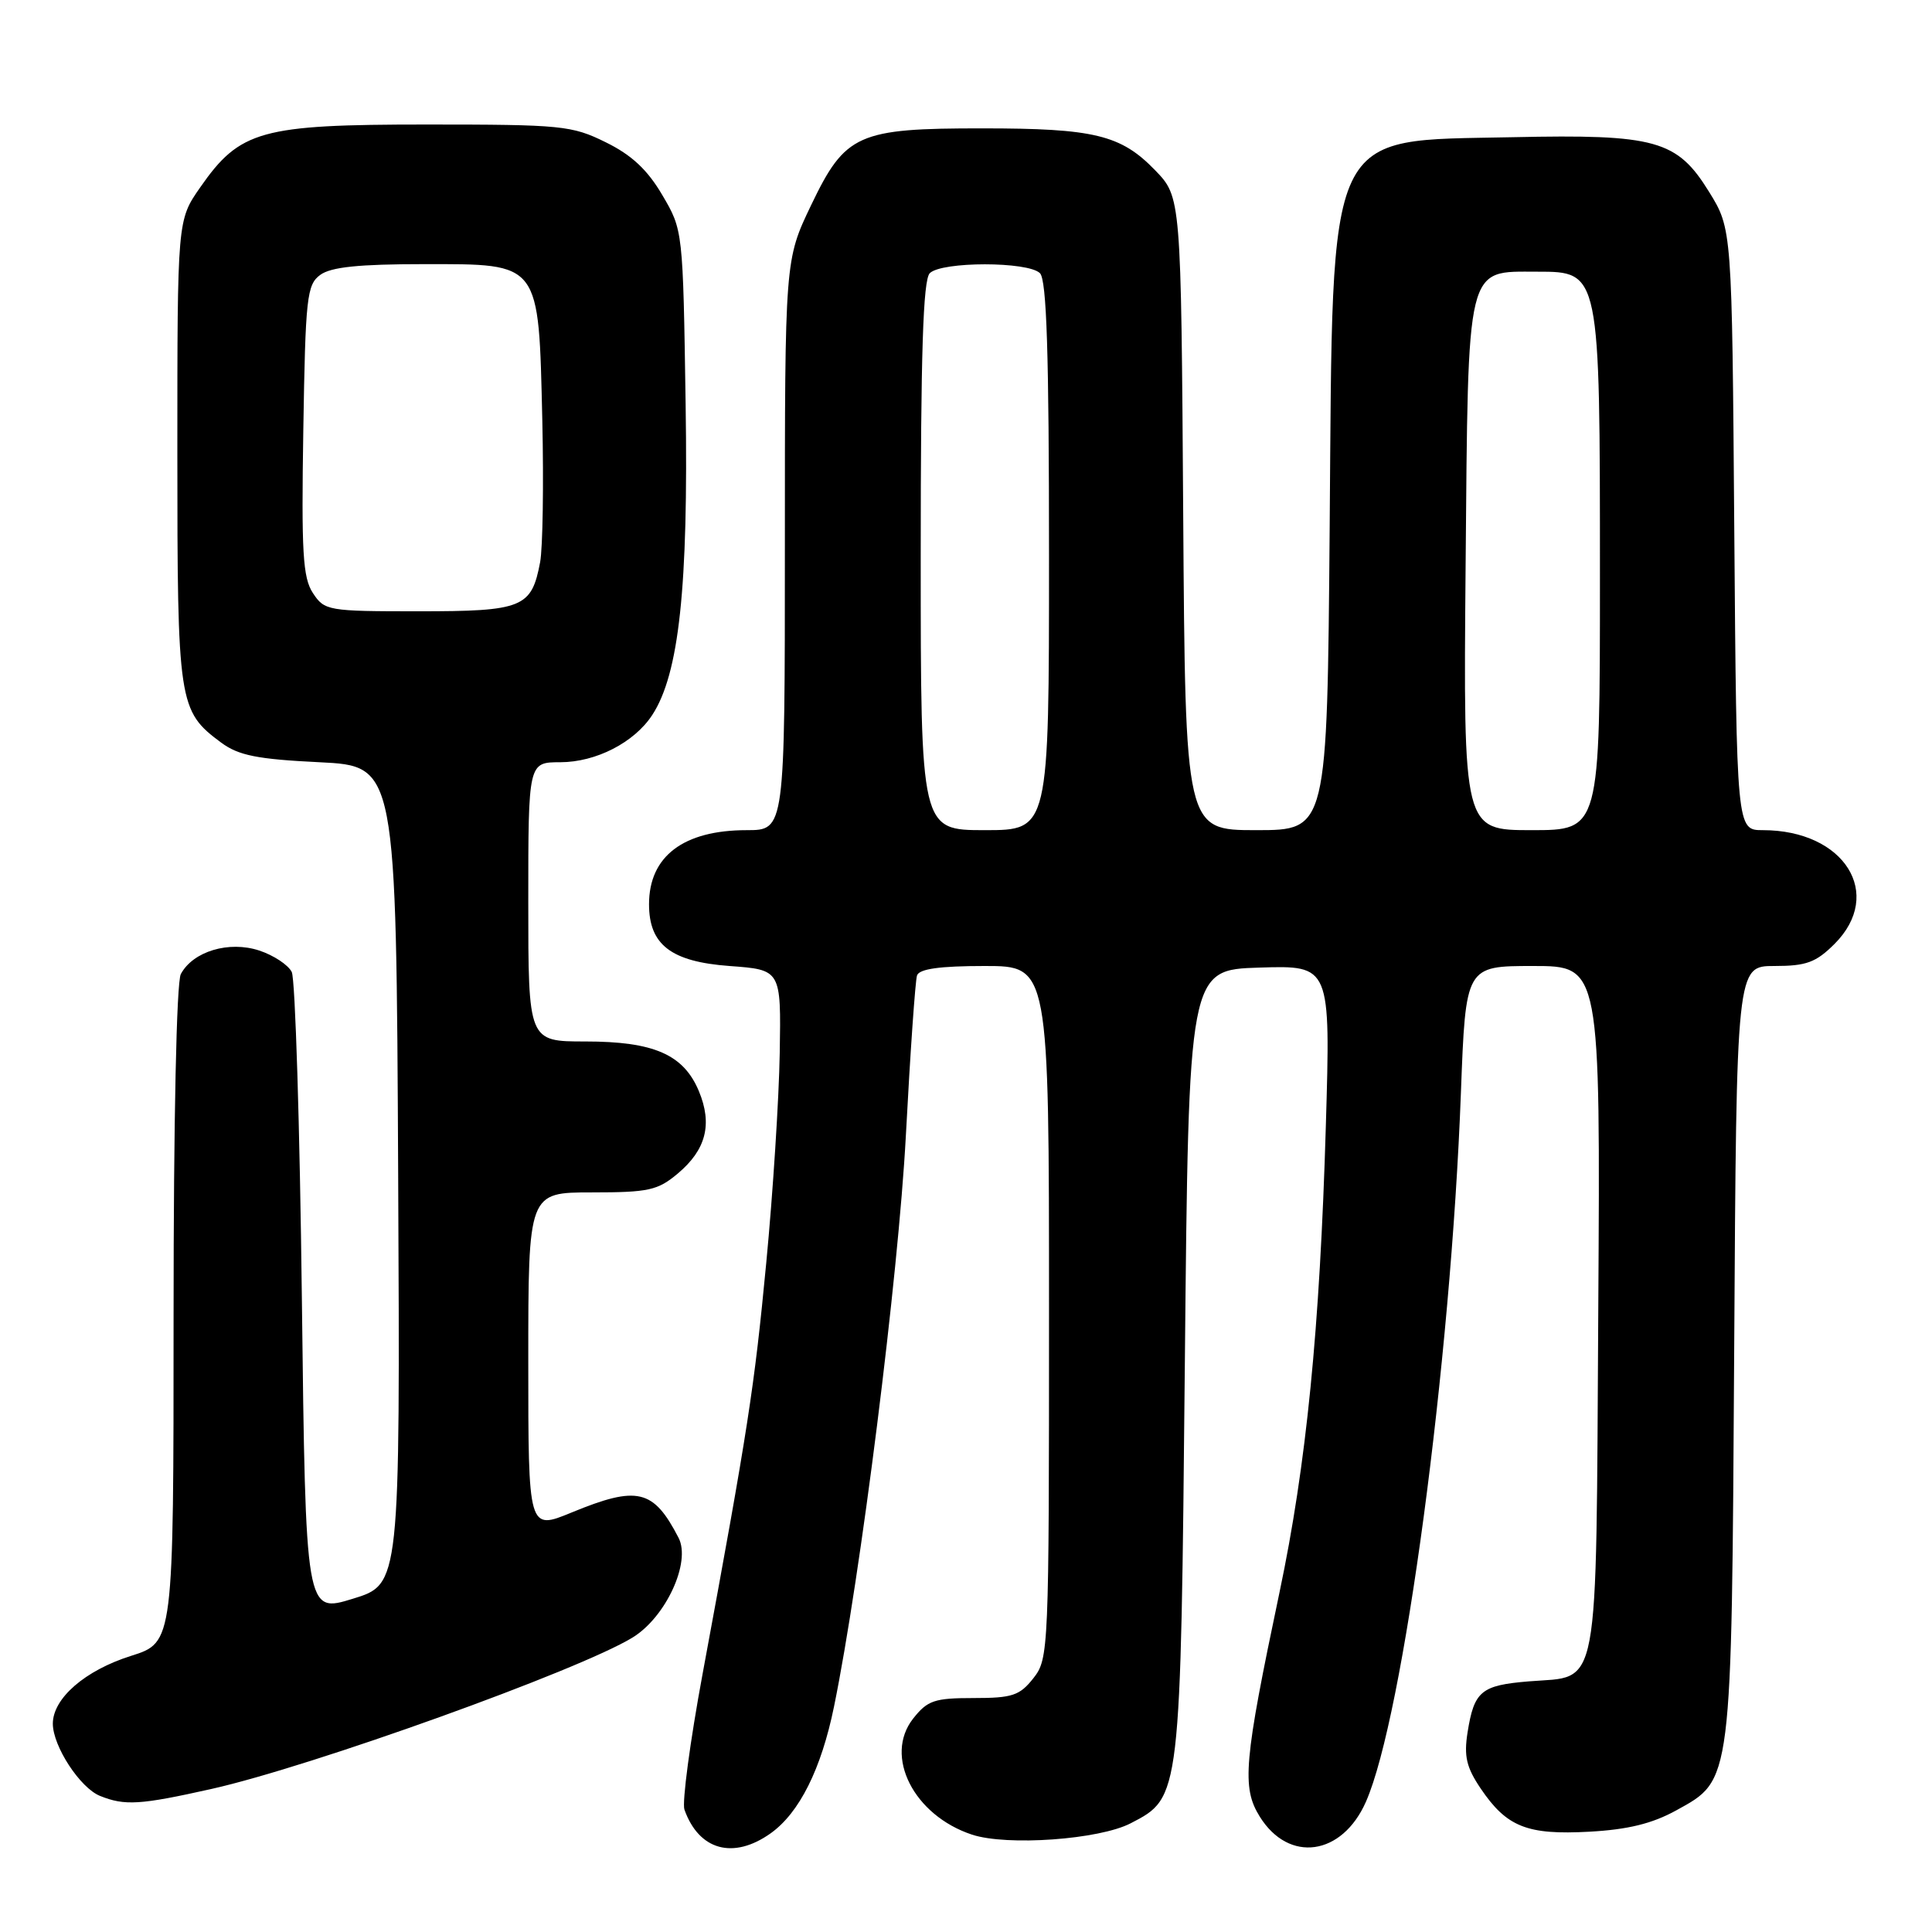 <?xml version="1.0" encoding="UTF-8" standalone="no"?>
<!DOCTYPE svg PUBLIC "-//W3C//DTD SVG 1.1//EN" "http://www.w3.org/Graphics/SVG/1.1/DTD/svg11.dtd" >
<svg xmlns="http://www.w3.org/2000/svg" xmlns:xlink="http://www.w3.org/1999/xlink" version="1.1" viewBox="0 0 256 256">
 <g >
 <path fill="currentColor"
d=" M 102.12 242.92 C 105.92 240.21 108.82 234.41 110.51 226.14 C 114.02 209.00 119.04 169.05 120.03 150.50 C 120.61 139.50 121.28 129.94 121.51 129.25 C 121.81 128.38 124.54 128.00 130.47 128.00 C 139.00 128.00 139.00 128.00 139.00 173.87 C 139.00 218.75 138.96 219.79 136.93 222.37 C 135.11 224.68 134.13 225.00 129.00 225.00 C 123.81 225.00 122.90 225.31 120.99 227.73 C 117.09 232.70 121.08 240.55 128.80 243.10 C 133.44 244.63 145.66 243.76 149.83 241.59 C 156.47 238.15 156.44 238.35 157.00 180.50 C 157.50 128.50 157.50 128.50 166.90 128.21 C 176.31 127.92 176.31 127.92 175.68 149.21 C 174.89 176.11 173.10 194.11 169.54 211.00 C 164.81 233.44 164.51 236.84 166.93 240.72 C 170.78 246.90 177.83 245.91 180.99 238.75 C 185.96 227.48 192.24 180.67 193.58 144.75 C 194.21 128.00 194.21 128.00 203.14 128.00 C 212.06 128.00 212.06 128.00 211.78 173.47 C 211.46 225.39 212.09 222.00 202.57 222.79 C 196.25 223.31 195.33 224.08 194.46 229.55 C 193.96 232.72 194.31 234.19 196.20 236.99 C 199.65 242.09 202.36 243.16 210.60 242.71 C 215.69 242.43 218.93 241.64 222.10 239.89 C 229.55 235.78 229.44 236.66 229.79 178.75 C 230.09 128.00 230.09 128.00 235.12 128.00 C 239.35 128.00 240.62 127.53 243.08 125.08 C 249.71 118.45 244.39 110.00 233.58 110.00 C 230.11 110.00 230.11 110.00 229.80 70.17 C 229.50 30.34 229.50 30.34 226.46 25.42 C 222.22 18.56 219.41 17.77 200.45 18.18 C 175.45 18.71 176.62 16.21 176.19 69.75 C 175.86 110.00 175.86 110.00 166.46 110.00 C 157.06 110.00 157.06 110.00 156.78 68.05 C 156.50 26.11 156.50 26.11 153.04 22.54 C 148.52 17.87 144.97 17.01 130.22 17.01 C 113.65 17.00 112.01 17.73 107.48 27.18 C 104.00 34.44 104.00 34.44 104.00 72.22 C 104.00 110.00 104.00 110.00 98.95 110.00 C 90.56 110.00 86.00 113.46 86.00 119.82 C 86.00 125.19 88.93 127.43 96.66 128.00 C 103.50 128.50 103.50 128.50 103.32 139.50 C 103.22 145.55 102.42 158.09 101.53 167.36 C 99.95 183.93 99.13 189.22 93.10 221.78 C 91.44 230.73 90.36 238.83 90.69 239.78 C 92.61 245.18 97.17 246.44 102.12 242.92 Z  M 28.00 237.05 C 41.24 234.09 76.75 221.32 83.82 216.98 C 88.23 214.28 91.59 207.00 89.91 203.76 C 86.58 197.32 84.48 196.82 75.75 200.41 C 70.00 202.78 70.00 202.78 70.00 180.39 C 70.00 158.00 70.00 158.00 78.42 158.00 C 85.95 158.00 87.16 157.73 89.81 155.50 C 93.56 152.35 94.43 148.96 92.60 144.57 C 90.57 139.72 86.63 138.00 77.55 138.00 C 70.00 138.00 70.00 138.00 70.00 119.50 C 70.00 101.00 70.00 101.00 74.25 101.00 C 78.97 100.99 84.04 98.39 86.42 94.75 C 89.98 89.32 91.22 77.81 90.85 53.60 C 90.50 30.52 90.50 30.50 87.76 25.85 C 85.80 22.50 83.69 20.53 80.26 18.85 C 75.77 16.63 74.41 16.50 56.50 16.50 C 34.56 16.50 31.79 17.27 26.52 24.84 C 23.50 29.17 23.50 29.17 23.50 59.84 C 23.50 93.28 23.64 94.20 29.32 98.41 C 31.61 100.10 34.08 100.60 42.32 101.00 C 52.50 101.50 52.50 101.50 52.76 155.71 C 53.02 209.92 53.02 209.92 46.76 211.84 C 40.50 213.77 40.50 213.77 40.00 172.13 C 39.73 149.23 39.12 129.73 38.66 128.80 C 38.20 127.86 36.26 126.58 34.35 125.95 C 30.34 124.63 25.58 126.05 23.96 129.07 C 23.39 130.14 23.00 148.39 23.00 174.25 C 23.00 217.63 23.00 217.63 17.37 219.41 C 11.27 221.33 7.00 225.04 7.00 228.40 C 7.01 231.39 10.61 236.91 13.26 237.97 C 16.54 239.29 18.57 239.16 28.00 237.05 Z  M 122.00 73.70 C 122.00 46.80 122.31 37.09 123.20 36.20 C 124.77 34.63 136.23 34.63 137.80 36.20 C 138.69 37.09 139.00 46.80 139.00 73.70 C 139.00 110.00 139.00 110.00 130.50 110.00 C 122.00 110.00 122.00 110.00 122.00 73.70 Z  M 194.20 75.10 C 194.55 34.52 194.19 36.00 203.71 36.00 C 212.01 36.00 212.00 35.97 212.00 76.47 C 212.00 110.00 212.00 110.00 202.95 110.00 C 193.90 110.00 193.90 110.00 194.20 75.10 Z  M 41.46 78.58 C 40.12 76.54 39.93 73.17 40.19 57.00 C 40.47 39.38 40.66 37.72 42.44 36.42 C 43.86 35.38 47.58 35.00 56.17 35.00 C 71.70 35.00 71.36 34.56 71.86 55.73 C 72.05 64.15 71.92 72.59 71.57 74.49 C 70.43 80.53 69.28 81.00 55.45 81.00 C 43.43 81.00 43.00 80.92 41.46 78.58 Z "/>
</g>
</svg>